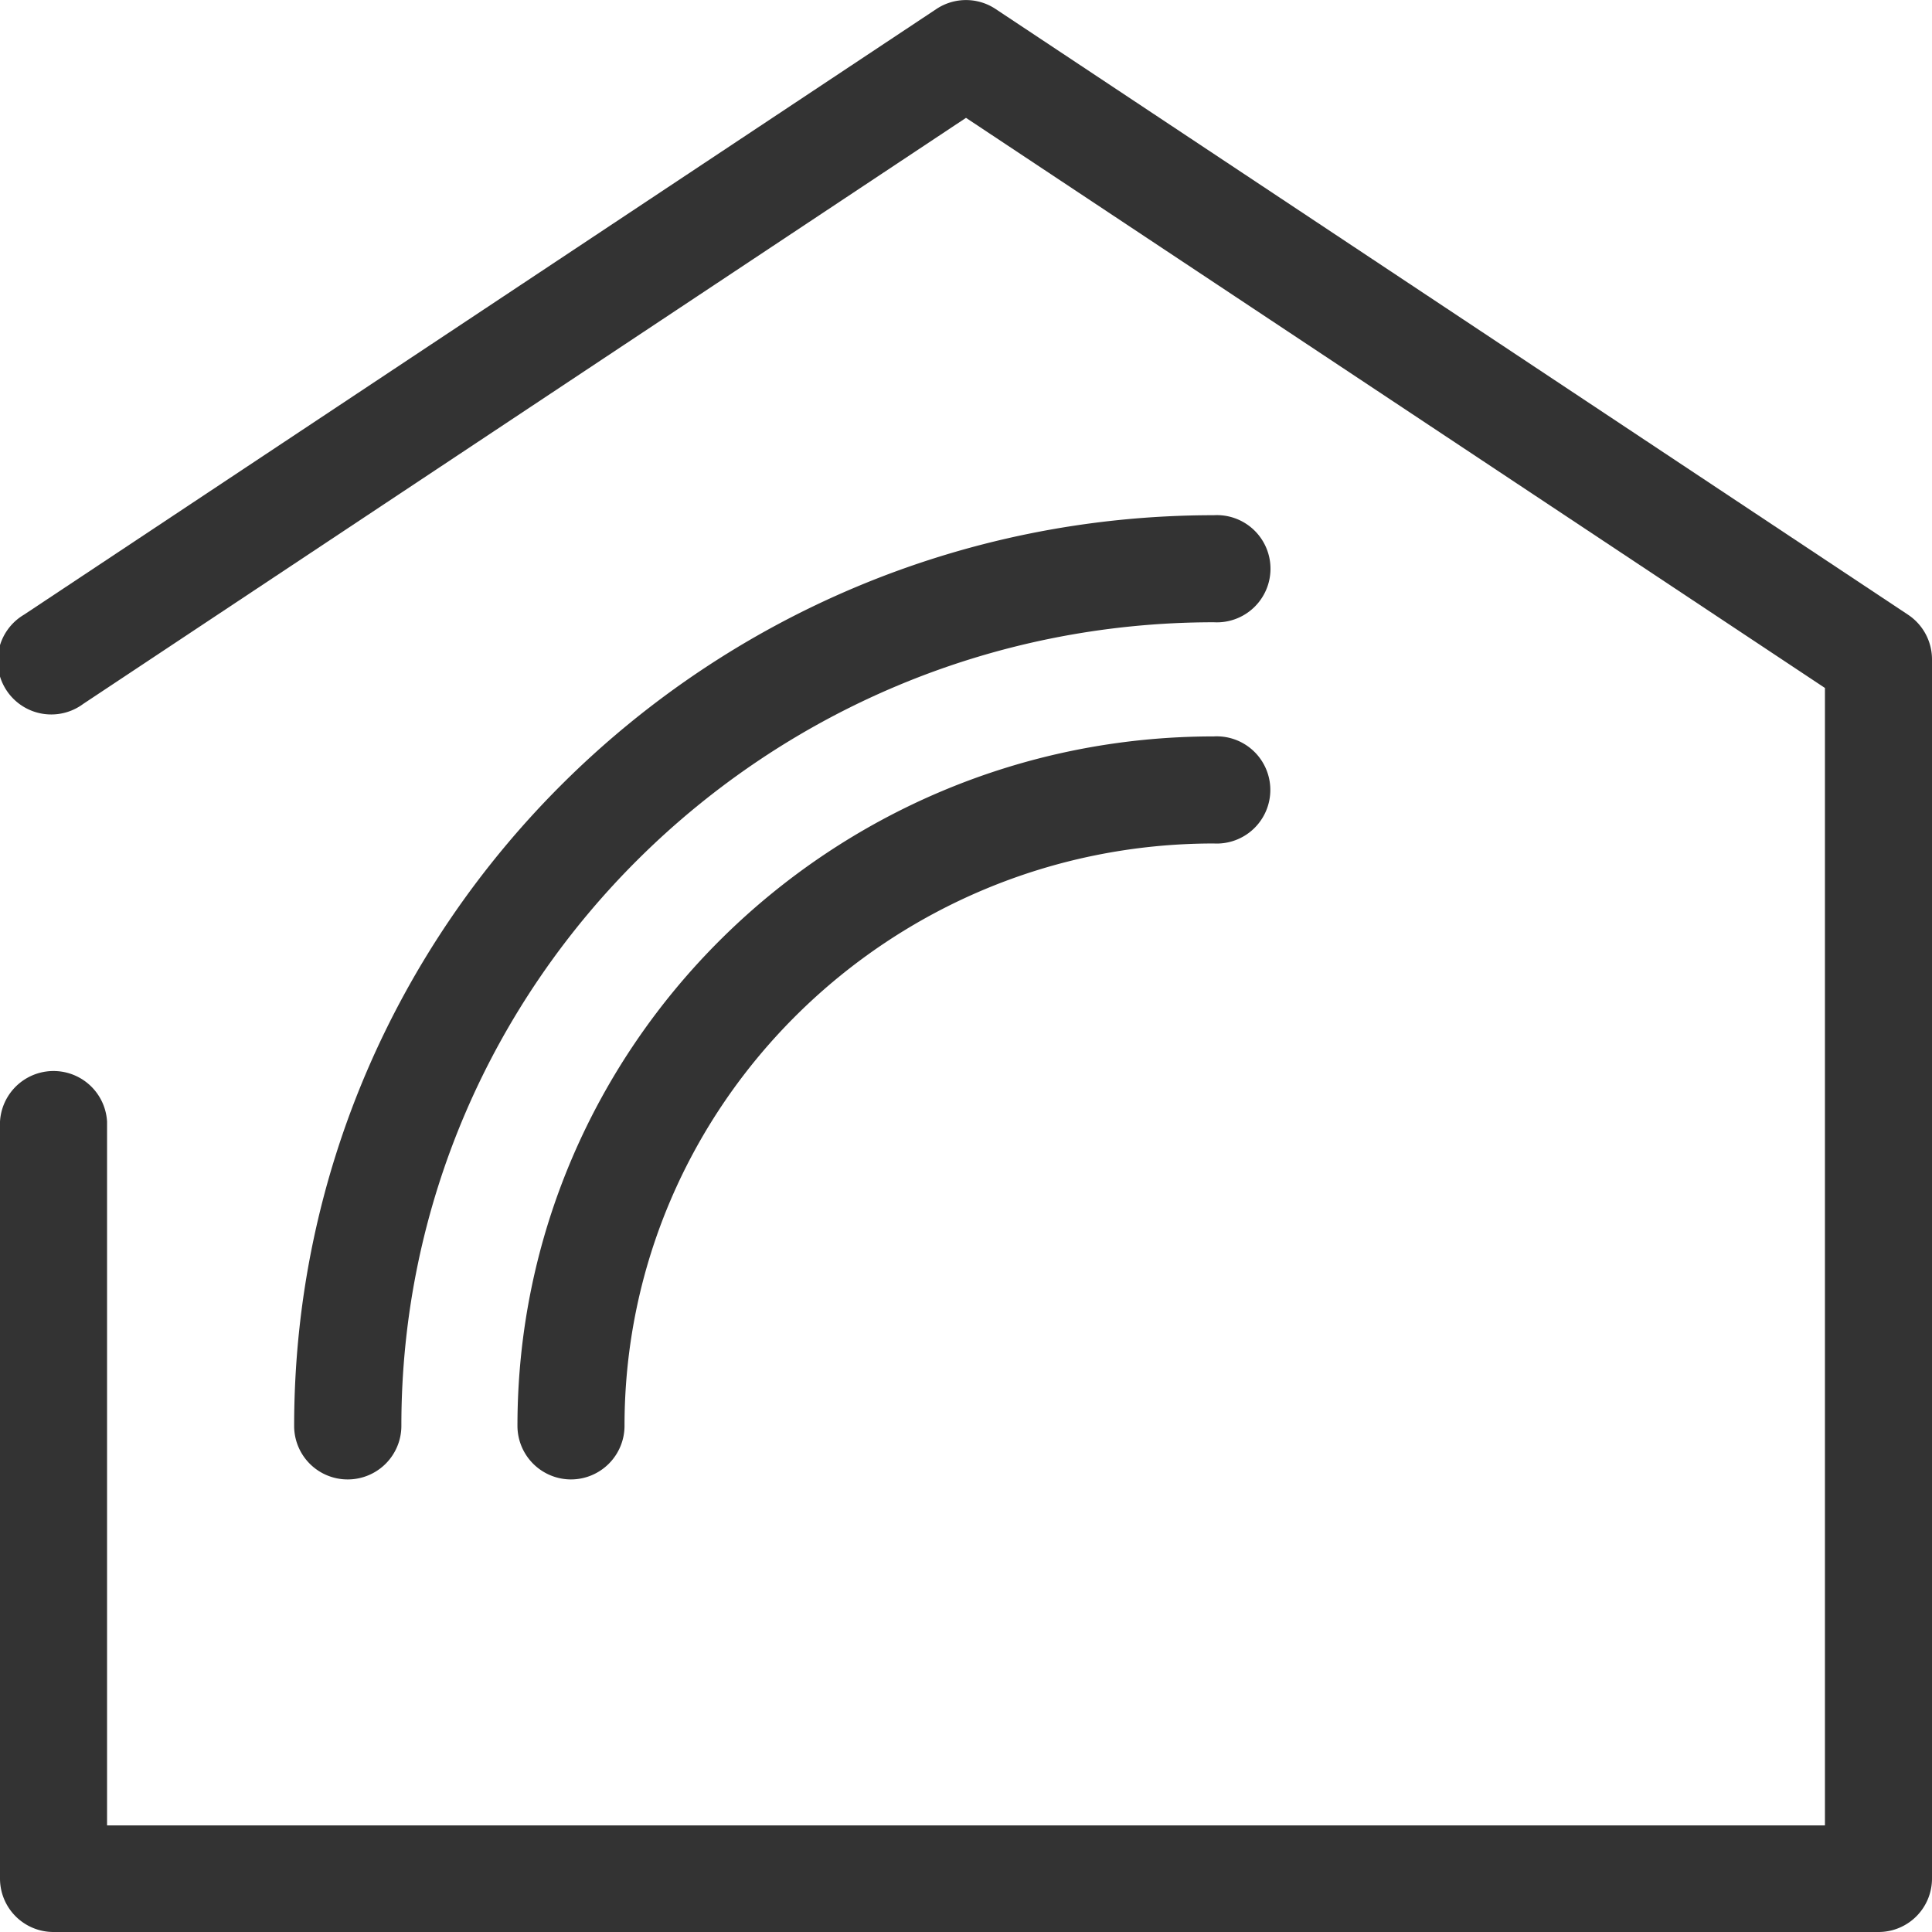 <svg xmlns="http://www.w3.org/2000/svg" viewBox="0 0 120 120"><defs><style>.cls-1{fill:none;}.cls-2{fill:#333;}</style></defs><title>se_vmc2</title><g id="Layer_2" data-name="Layer 2"><g id="icons-open_converted_333333_120x120" data-name="icons-open converted_333333_120x120"><rect class="cls-1" width="120" height="120"/><path class="cls-2" d="M116.67,120H3.33A3.32,3.32,0,0,1,0,116.67v-47a3.33,3.33,0,0,1,6.65,0v43.71H113.35V42.73L60,7.32,5.17,43.72a3.33,3.33,0,1,1-3.68-5.54L58.16.56a3.32,3.32,0,0,1,3.68,0l56.67,37.62A3.33,3.33,0,0,1,120,40.95v75.73A3.32,3.32,0,0,1,116.67,120Z"/><path class="cls-2" d="M21.6,91.89a3.32,3.32,0,0,1-3.33-3.33C18.28,57.39,43.9,32,75.4,32a3.33,3.33,0,1,1,0,6.65c-27.83,0-50.47,22.38-50.47,49.89A3.33,3.33,0,0,1,21.6,91.89Z"/><path class="cls-2" d="M35.47,91.89a3.33,3.33,0,0,1-3.33-3.33c0-23.61,19.4-42.82,43.25-42.82a3.33,3.33,0,1,1,0,6.65c-20.18,0-36.6,16.23-36.6,36.17A3.33,3.33,0,0,1,35.47,91.89Z"/></g></g></svg>

